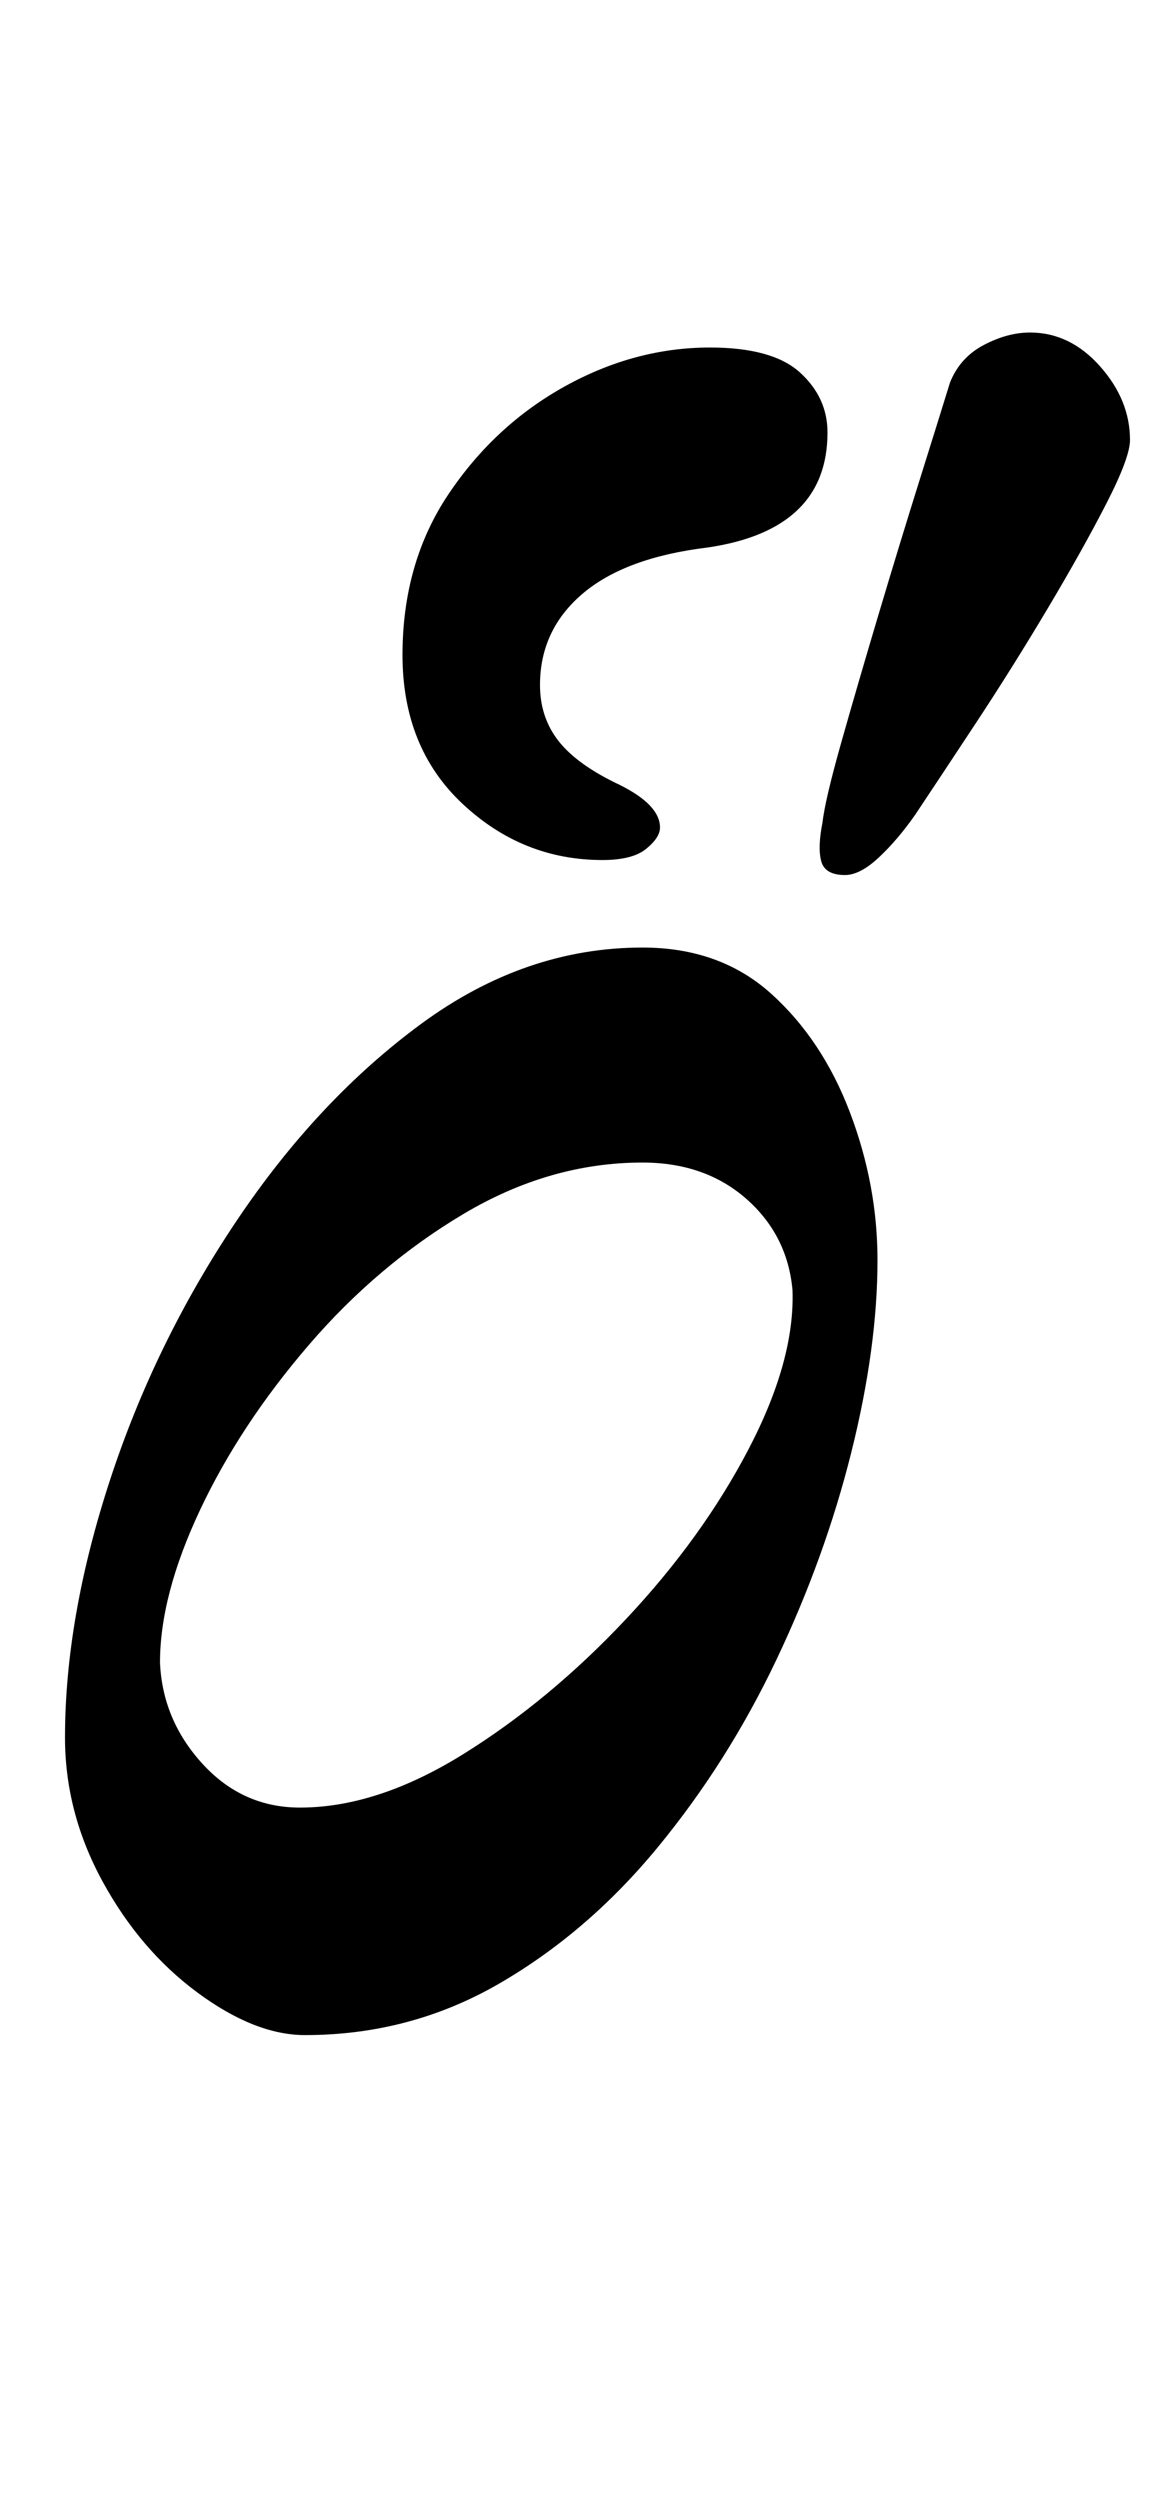 <?xml version="1.0" standalone="no"?>
<!DOCTYPE svg PUBLIC "-//W3C//DTD SVG 1.1//EN" "http://www.w3.org/Graphics/SVG/1.1/DTD/svg11.dtd" >
<svg xmlns="http://www.w3.org/2000/svg" xmlns:xlink="http://www.w3.org/1999/xlink" version="1.1" viewBox="-10 0 462 1000">
  <g transform="matrix(1 0 0 -1 0 800)">
   <path fill="currentColor"
d="M112 -14q-20 0 -43 17t-38 44.5t-15 57.5q0 48 18 103t50.5 103.5t74 79t88.5 30.5q31 0 51.5 -18.5t31.5 -47.5t11 -59q0 -35 -10.5 -77t-30 -83t-47.5 -75t-63.5 -54.5t-77.5 -20.5zM110 77q31 0 65.5 21.5t65 54t49 68t17.5 63.5q-2 22 -18.5 36.5t-41.5 14.5
q-37 0 -71.5 -20.5t-62 -52.5t-43.5 -66t-16 -61q1 -23 17 -40.5t39 -17.5zM328 450q-8 0 -9.5 5.5t0.5 15.5q1 9 7.5 32t15 51.5t16.5 54t12 38.5q4 10 13.5 15t18.5 5q16 0 28 -13.5t12 -29.5q0 -7 -9.5 -25.5t-23.5 -42t-28.5 -45.5t-24.5 -37q-7 -10 -14.5 -17t-13.5 -7
zM231 456q-32 0 -56 22.5t-24 59.5t18.5 64.5t46.5 43t58 15.5q25 0 36 -10t11 -24q0 -39 -48 -46q-33 -4 -50 -18.5t-17 -36.5q0 -13 7.5 -22.5t24.5 -17.5q16 -8 16 -17q0 -4 -5.5 -8.5t-17.5 -4.5z" />
  </g>

</svg>
